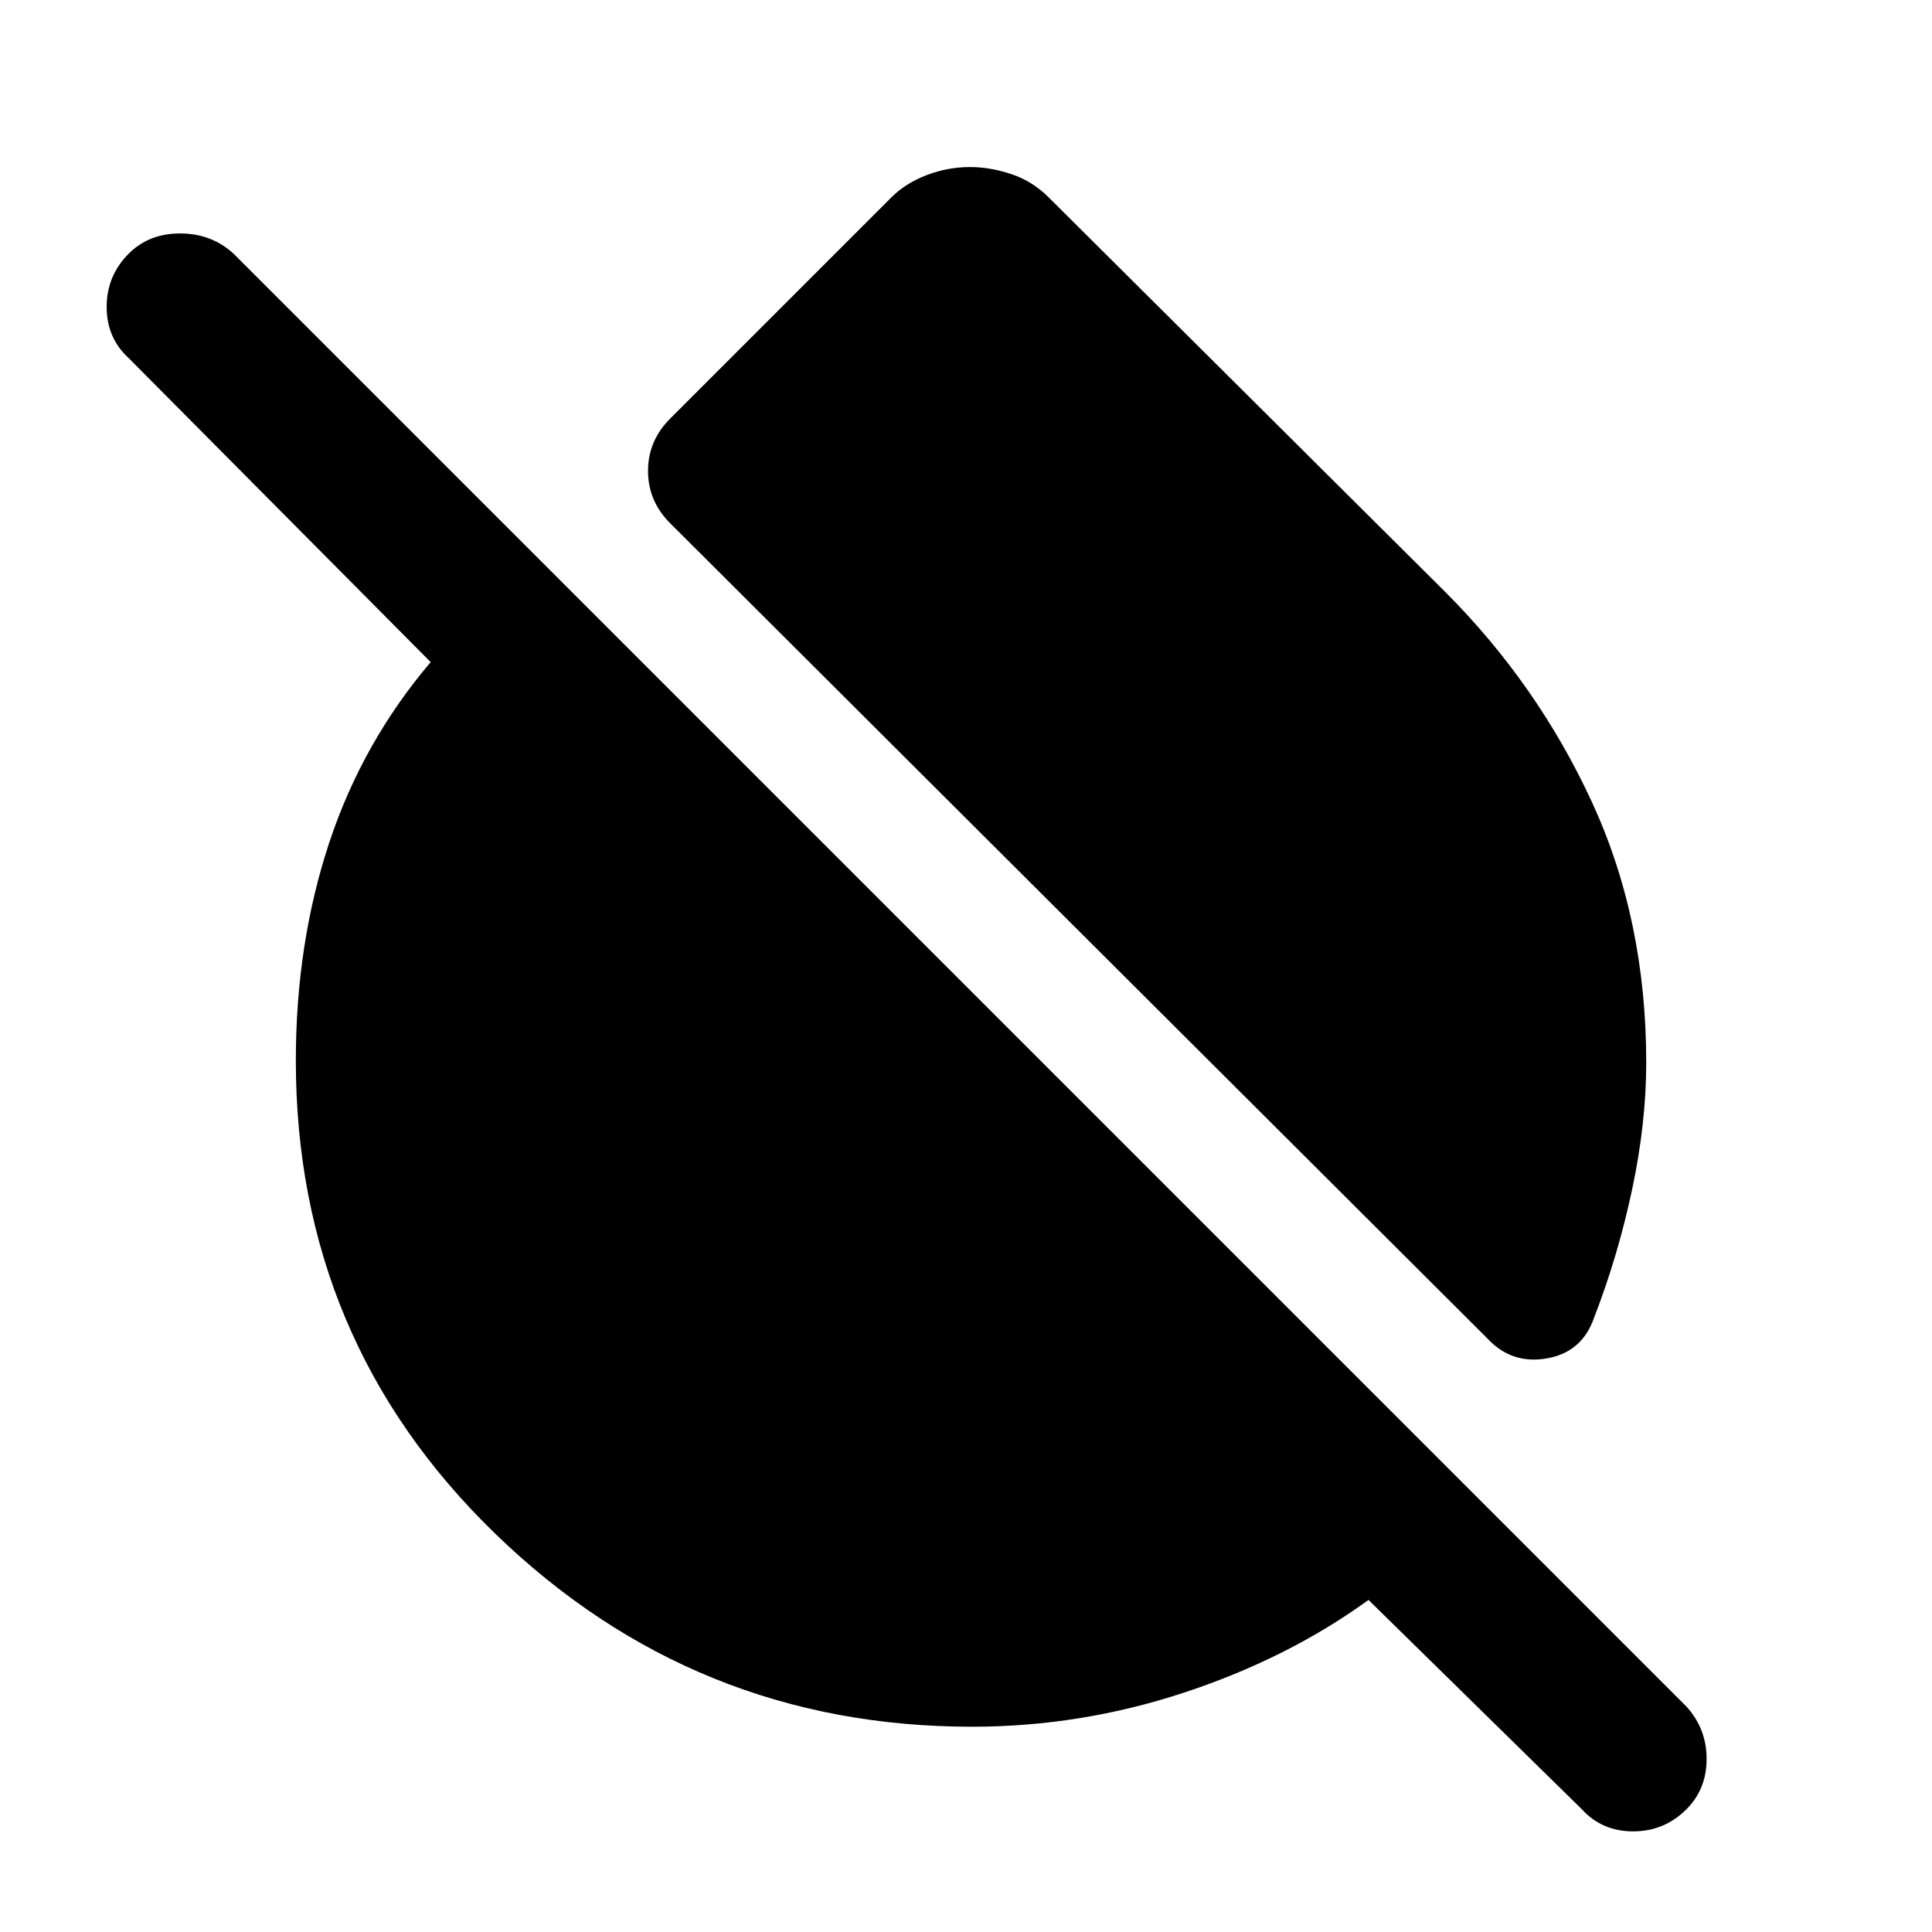 <svg xmlns="http://www.w3.org/2000/svg" height="48" viewBox="0 -960 960 960" width="48"><path d="M718-666q46 46 73 104.5T818-432q0 30-7 63t-19 64q-6 17-23.5 20T739-295L333-700q-11-11-11-26t11-26l110-110q7-7 17.5-11t21.5-4q10 0 20.5 3.5T521-862l197 196ZM483-102q-138 0-237-96t-99-235q0-58 16.5-108t50.5-90L64-782q-11-10-11-25.5T64-834q10-10 25.5-10t26.5 10l722 722q10 11 10 26t-10 25q-11 11-26.5 11T786-61L680-165q-40 29-91.5 46T483-102Z"/></svg>
